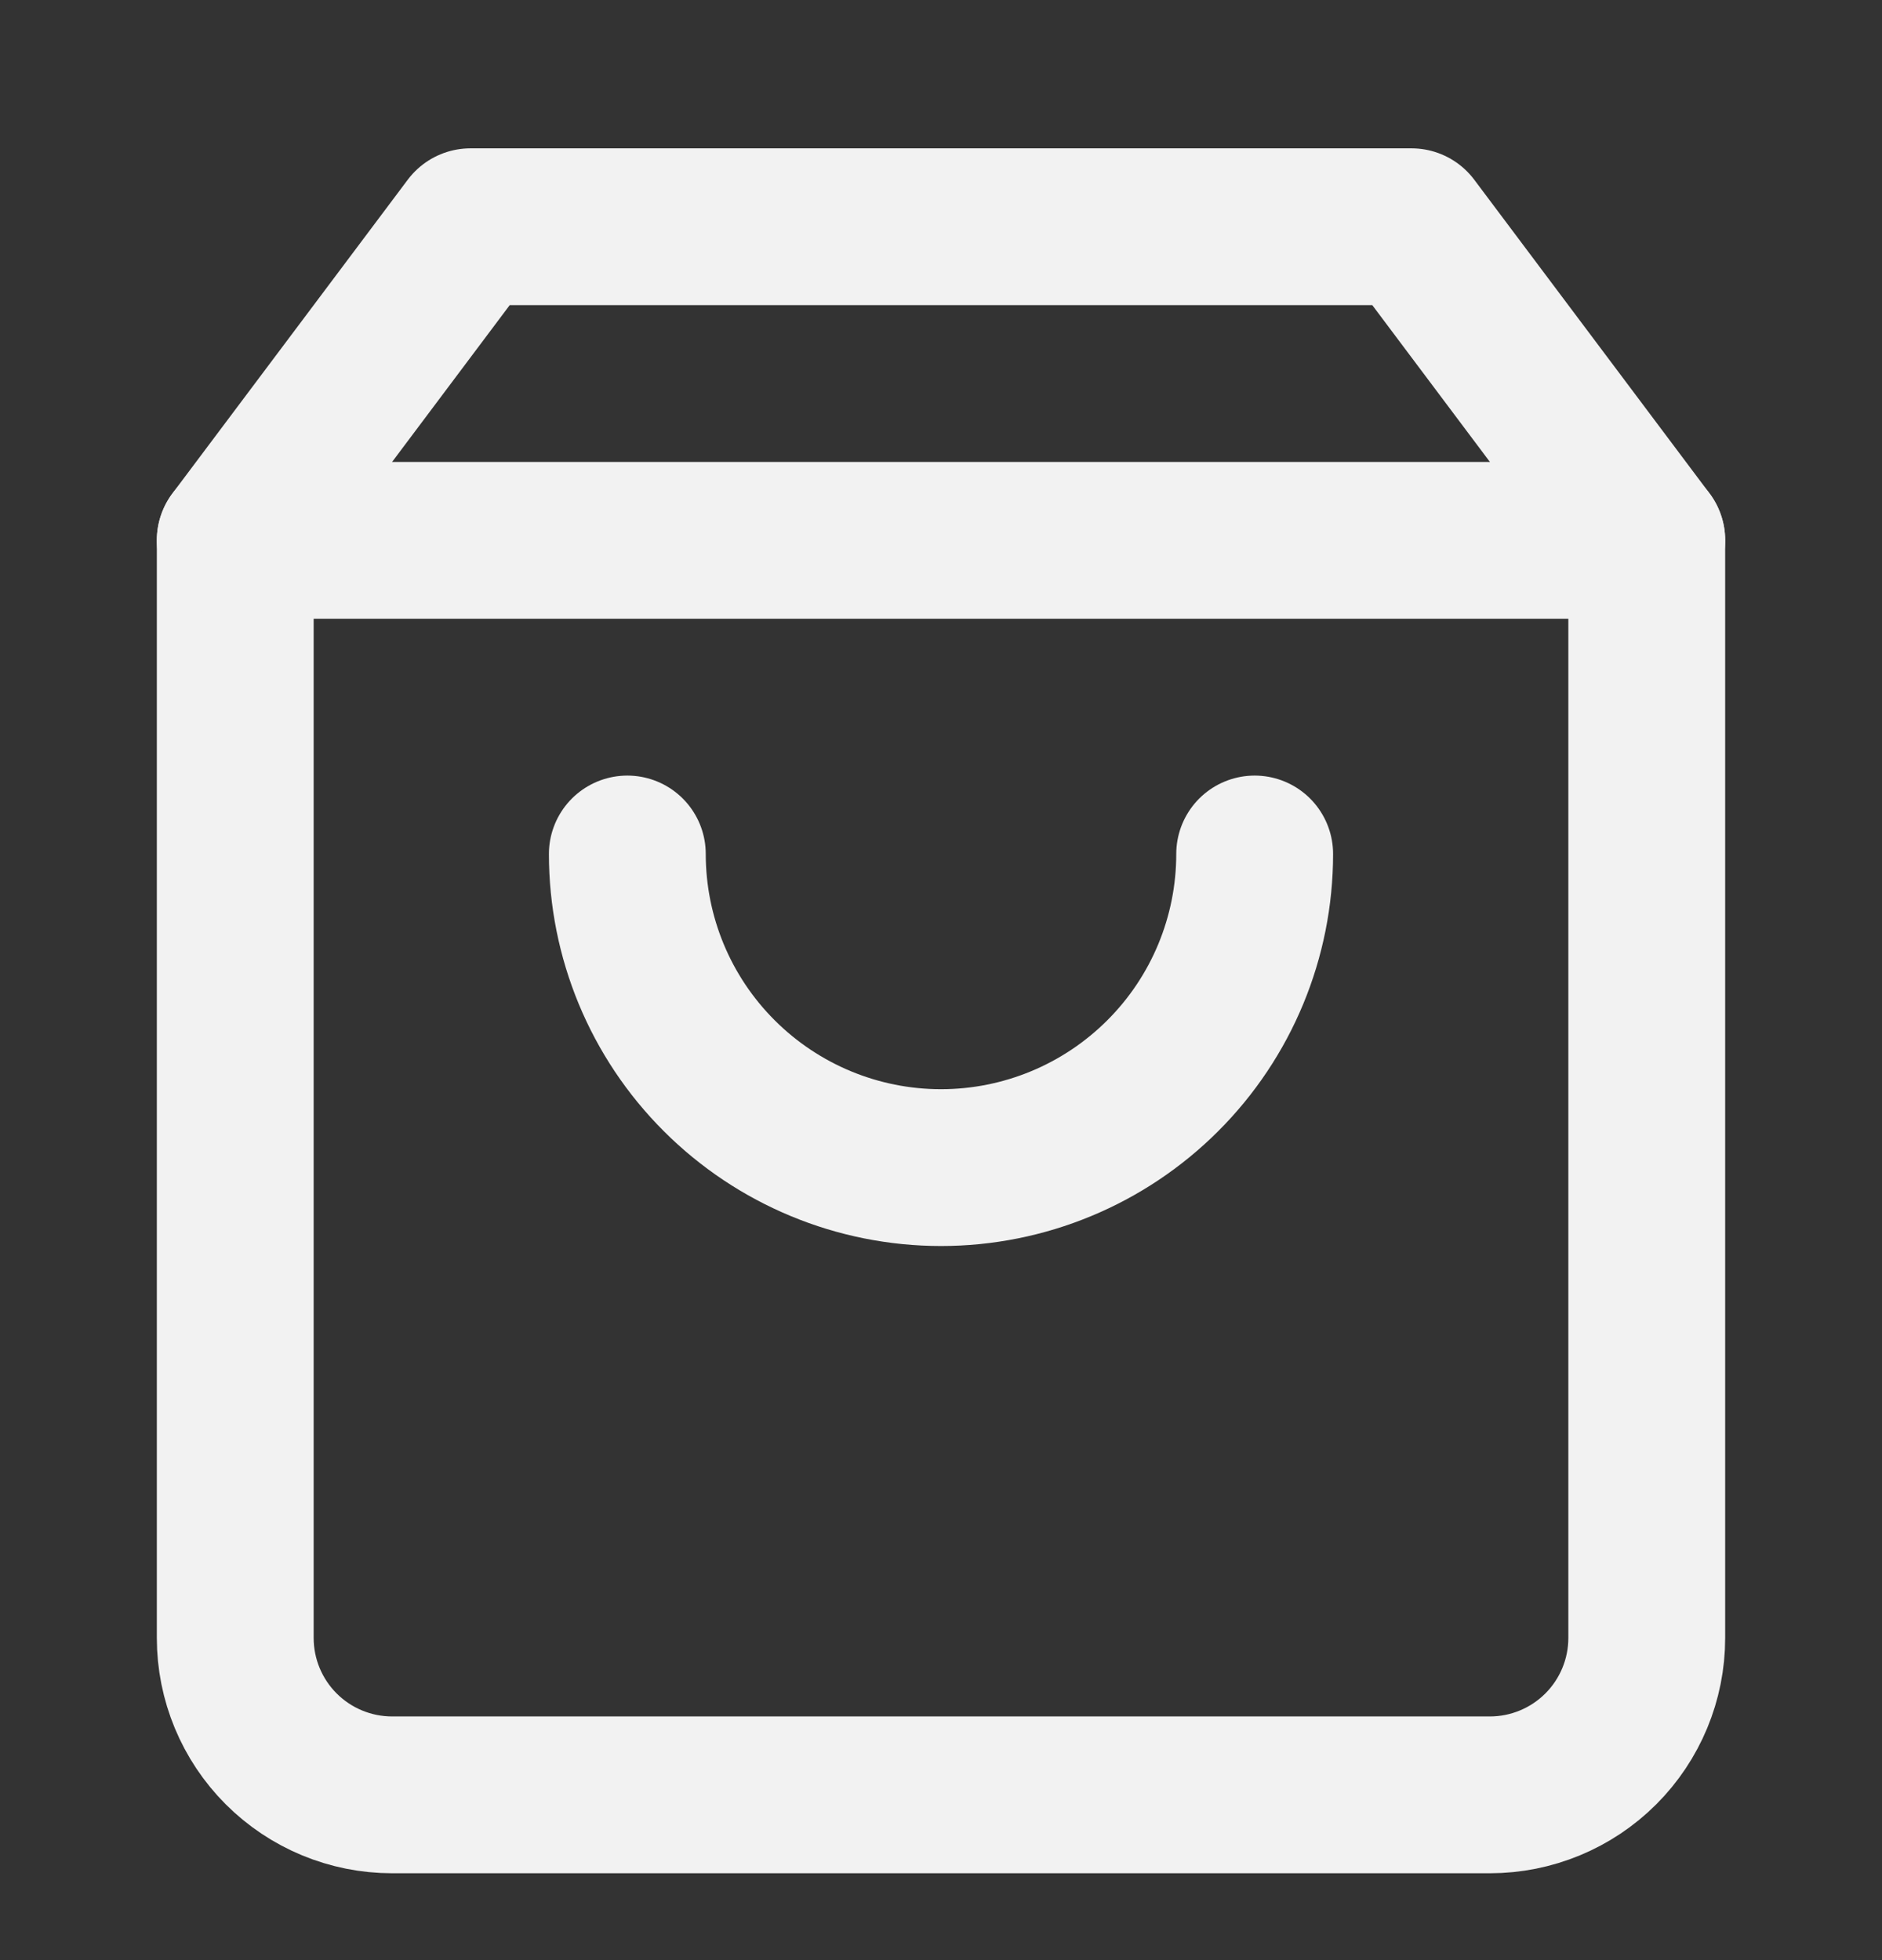 <svg xmlns="http://www.w3.org/2000/svg" width="24" height="25" viewBox="0 0 24 25" fill="none">
<rect x="0" y="0" width="24" height="25" fill="#333333" stroke="none"/>
<path class="path_stroke" d="M6 2.892L3 6.892V20.892C3 21.422 3.211 21.931 3.586 22.306C3.961 22.681 4.47 22.892 5 22.892H19C19.53 22.892 20.039 22.681 20.414 22.306C20.789 21.931 21 21.422 21 20.892V6.892L18 2.892H6Z" stroke="#F2F2F2" stroke-width="2" stroke-linecap="round" stroke-linejoin="round"/>
<path class="path_stroke" d="M3 6.892H21" stroke="#F2F2F2" stroke-width="2" stroke-linecap="round" stroke-linejoin="round"/>
<path class="path_stroke" d="M16 10.892C16 11.953 15.579 12.97 14.828 13.72C14.078 14.47 13.061 14.892 12 14.892C10.939 14.892 9.922 14.47 9.172 13.72C8.421 12.97 8 11.953 8 10.892" stroke="#F2F2F2" stroke-width="2" stroke-linecap="round" stroke-linejoin="round"/>
</svg>